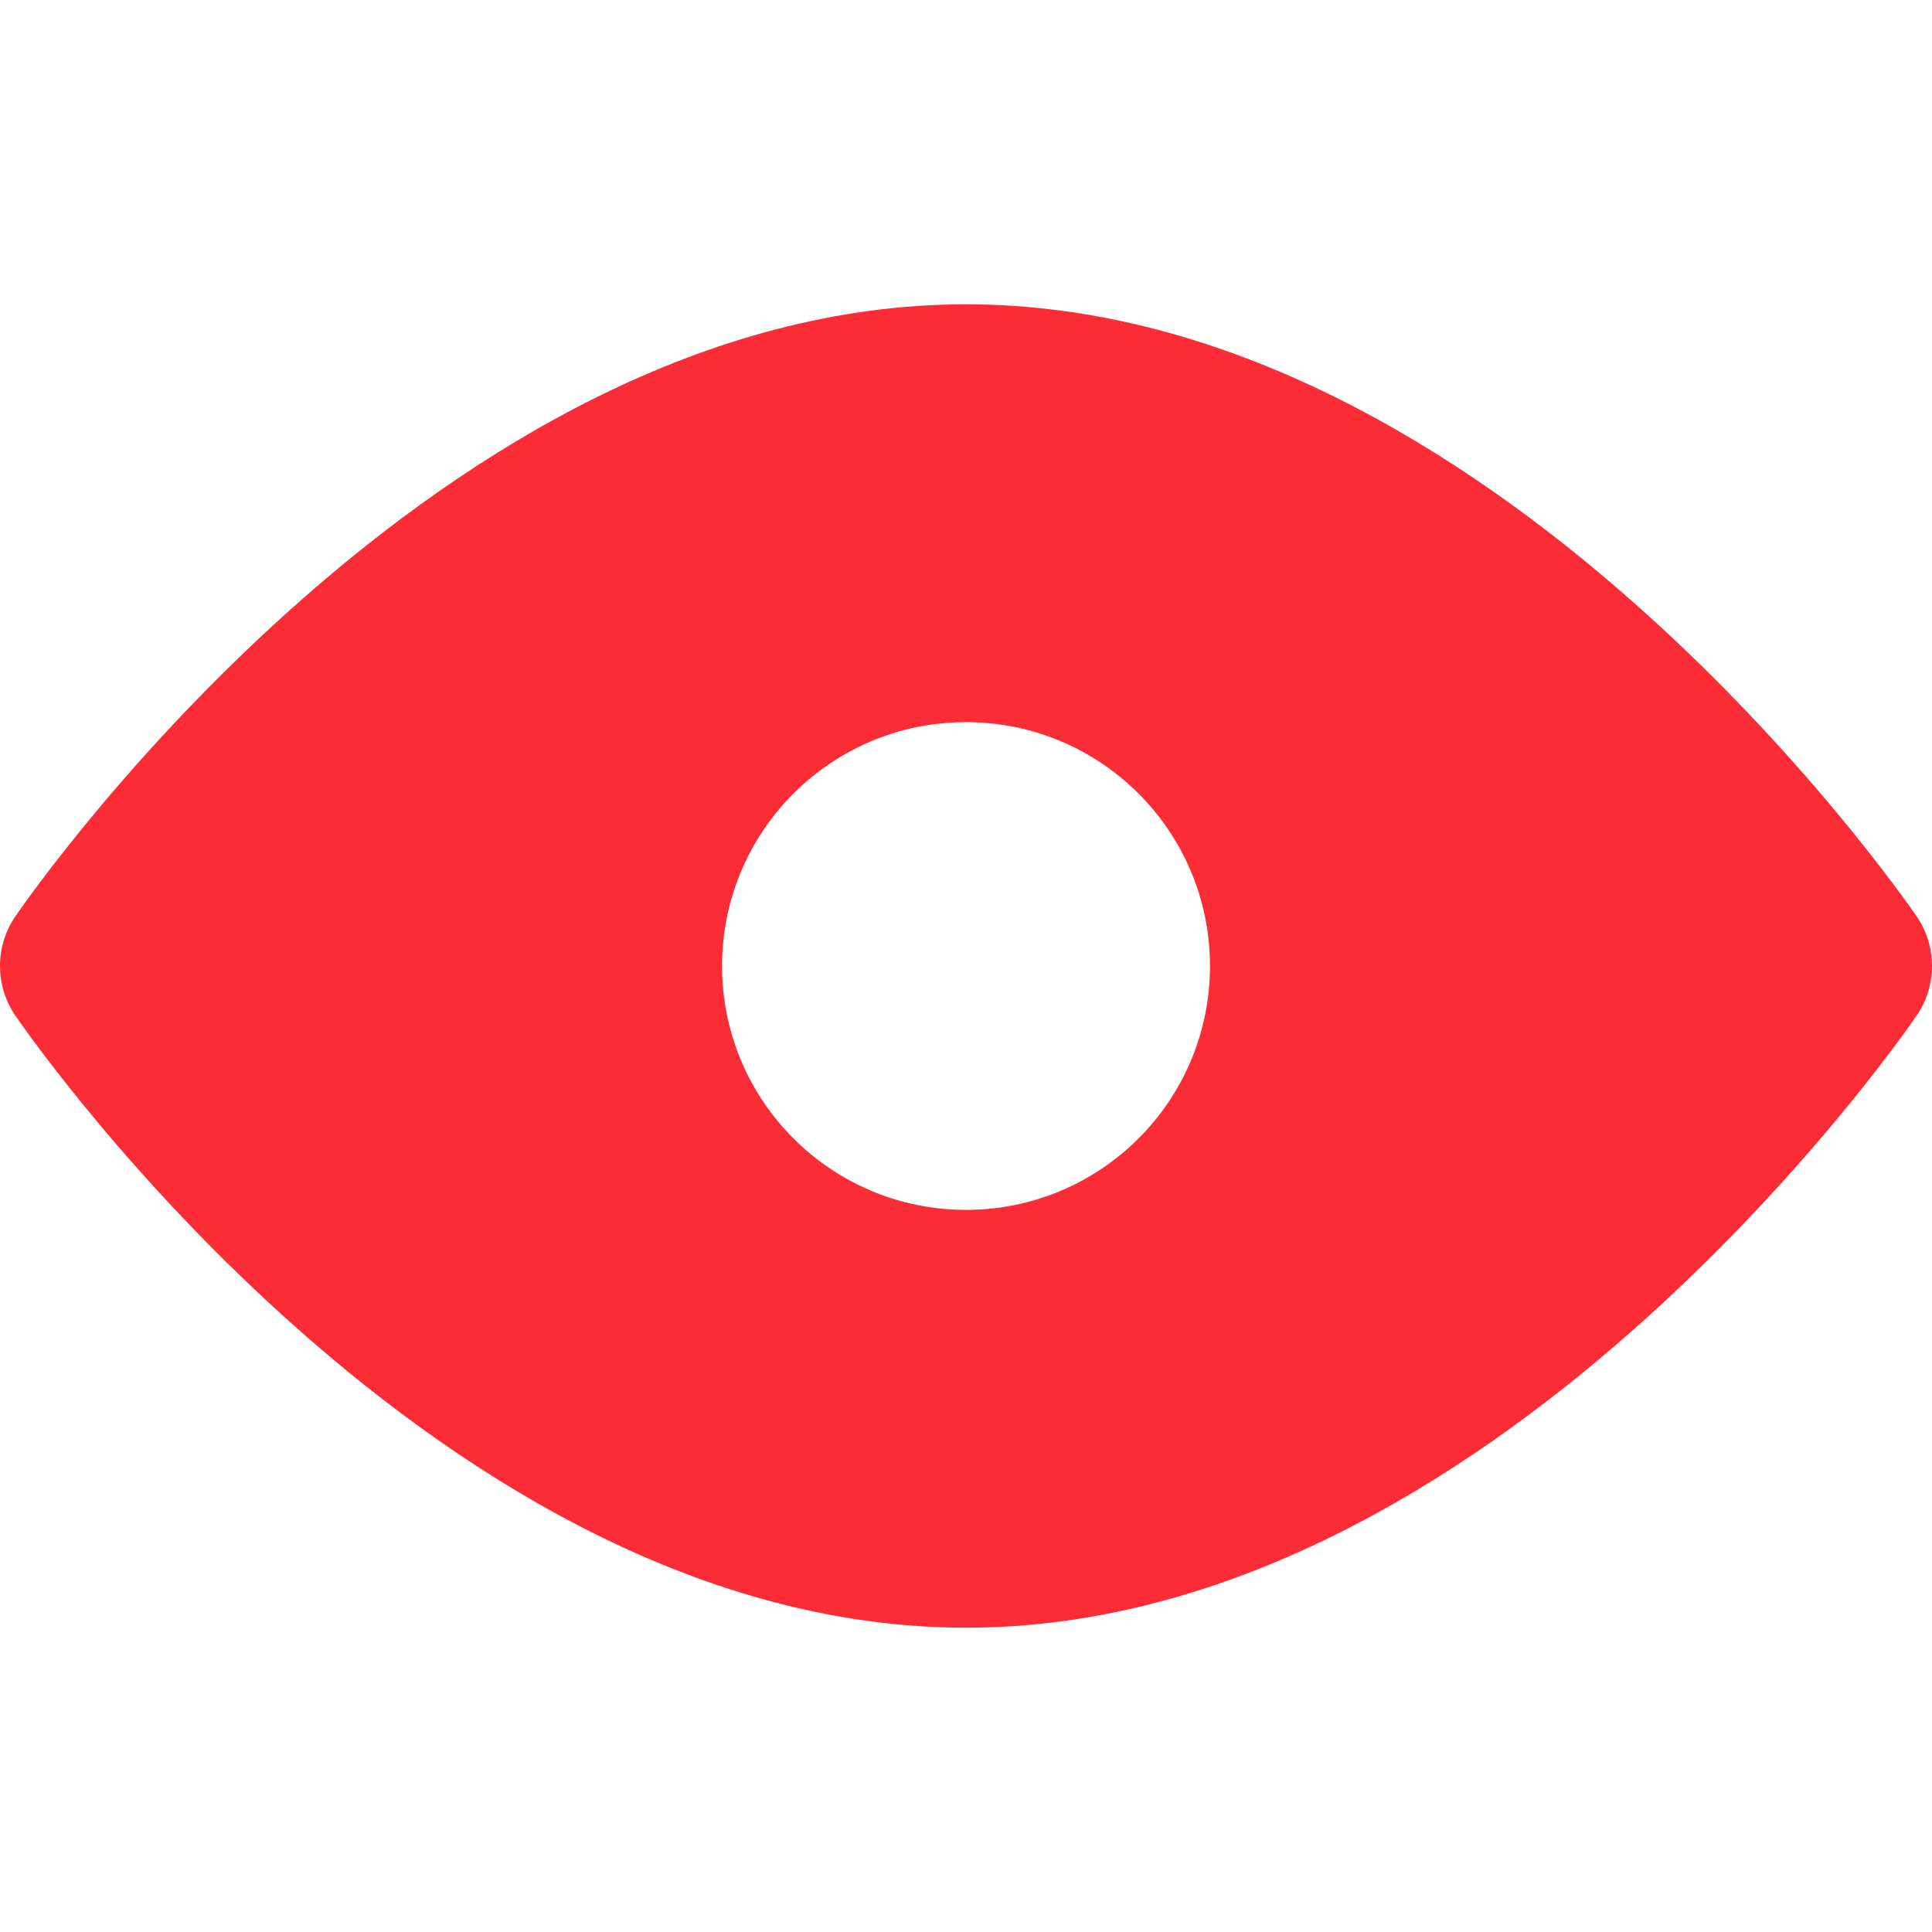 <!DOCTYPE svg PUBLIC "-//W3C//DTD SVG 1.1//EN" "http://www.w3.org/Graphics/SVG/1.1/DTD/svg11.dtd">
<!-- Uploaded to: SVG Repo, www.svgrepo.com, Transformed by: SVG Repo Mixer Tools -->
<svg fill="#fb2c36" height="800px" width="800px" version="1.1" id="Layer_1" xmlns="http://www.w3.org/2000/svg" xmlns:xlink="http://www.w3.org/1999/xlink" viewBox="0 0 330 330" xml:space="preserve">
<g id="SVGRepo_bgCarrier" stroke-width="0"/>
<g id="SVGRepo_tracerCarrier" stroke-linecap="round" stroke-linejoin="round"/>
<g id="SVGRepo_iconCarrier"> <g id="XMLID_6_"> <path id="XMLID_7_" d="M165.003,51.977C75.275,51.977,5.55,152.253,2.625,156.522c-3.5,5.109-3.5,11.845,0,16.955 c2.925,4.268,72.65,104.546,162.378,104.546c89.712,0,159.446-100.277,162.371-104.545c3.501-5.11,3.501-11.846,0-16.956 C324.449,152.253,254.715,51.977,165.003,51.977z M165.003,206.655c-23.015,0-41.67-18.627-41.67-41.655 c0-23.027,18.655-41.654,41.67-41.654c23,0,41.669,18.627,41.669,41.654C206.672,188.028,188.003,206.655,165.003,206.655z"/> </g> </g>
</svg>